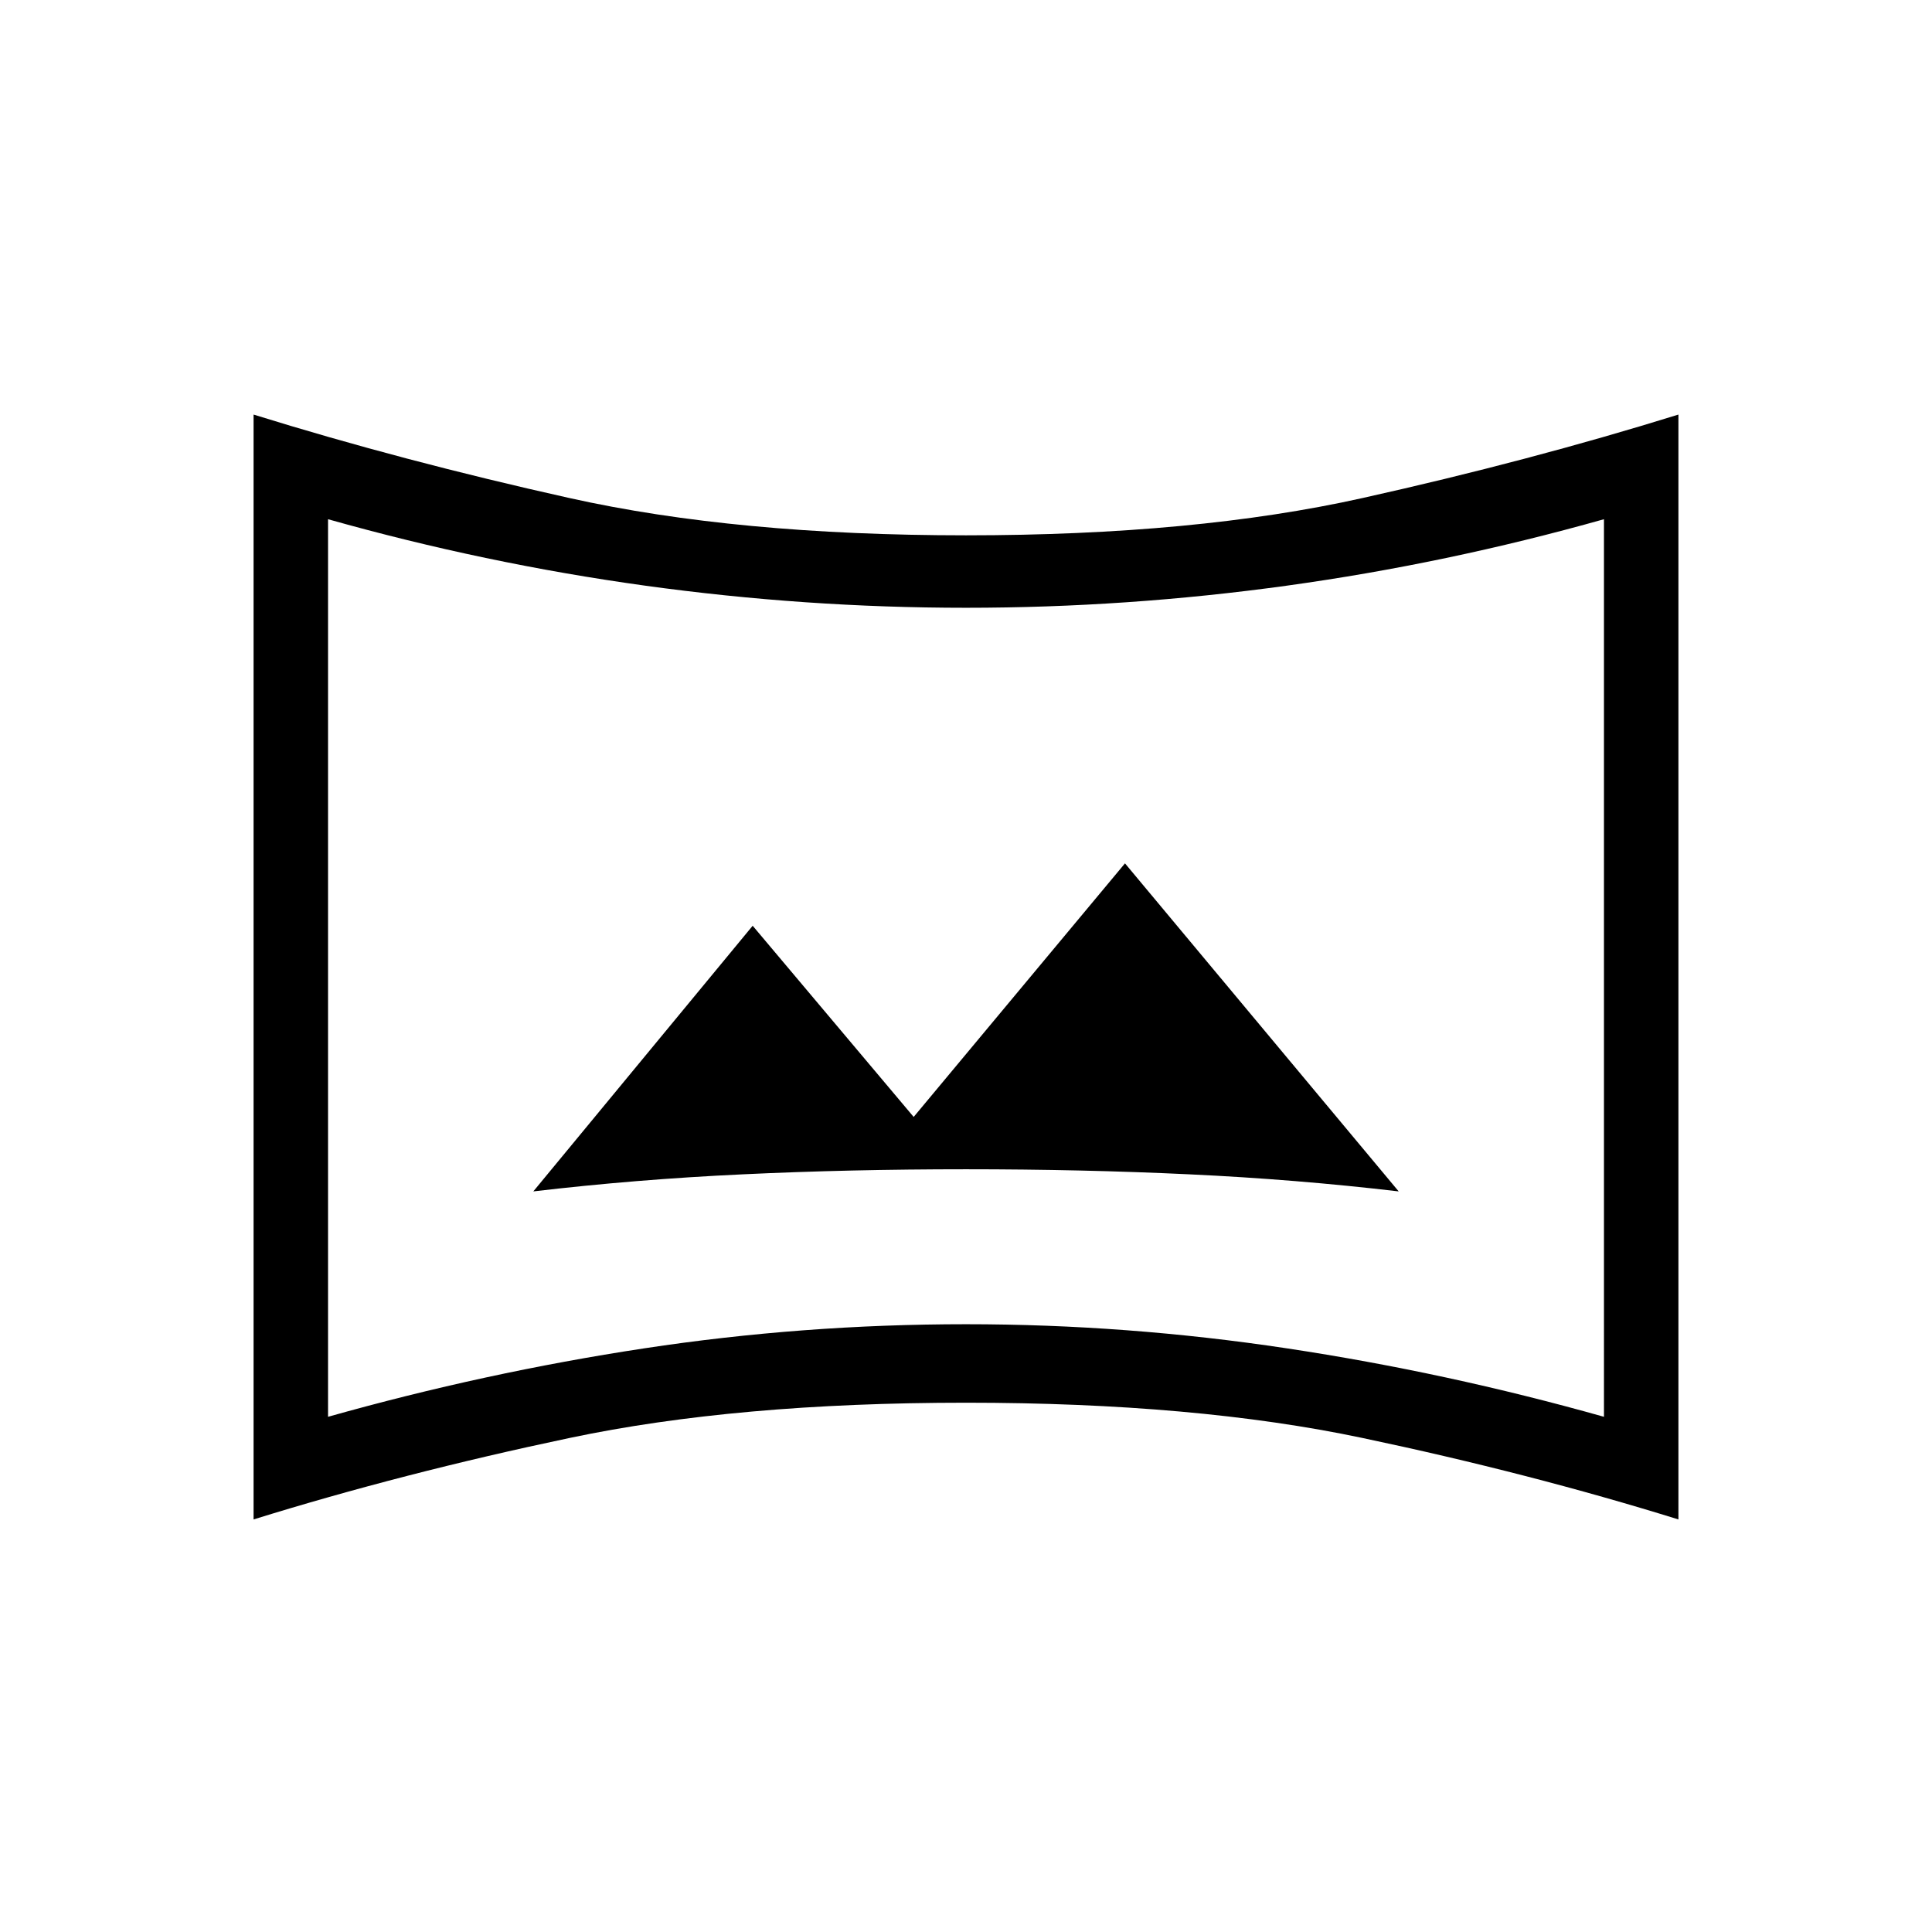<svg xmlns="http://www.w3.org/2000/svg" height="24" width="24"><path d="M6.625 14.8q1.275-.15 2.6-.212 1.325-.063 2.775-.063t2.775.063q1.325.062 2.6.212l-3.4-4.075-2.625 3.15-2-2.375Zm-2.55 2.8q1.95-.55 3.925-.85 1.975-.3 4-.3 2 0 3.988.3 1.987.3 3.937.85V6.45q-1.95.55-3.937.825Q14 7.55 12 7.55t-3.988-.275Q6.025 7 4.075 6.45ZM12 12.025Zm-8.85 6.85V5.15Q5 5.725 7.075 6.187 9.15 6.65 12 6.65q2.85 0 4.925-.463Q19 5.725 20.85 5.15v13.725Q19 18.3 16.925 17.863q-2.075-.438-4.925-.438-2.85 0-4.925.438Q5 18.3 3.15 18.875Z"/></svg>